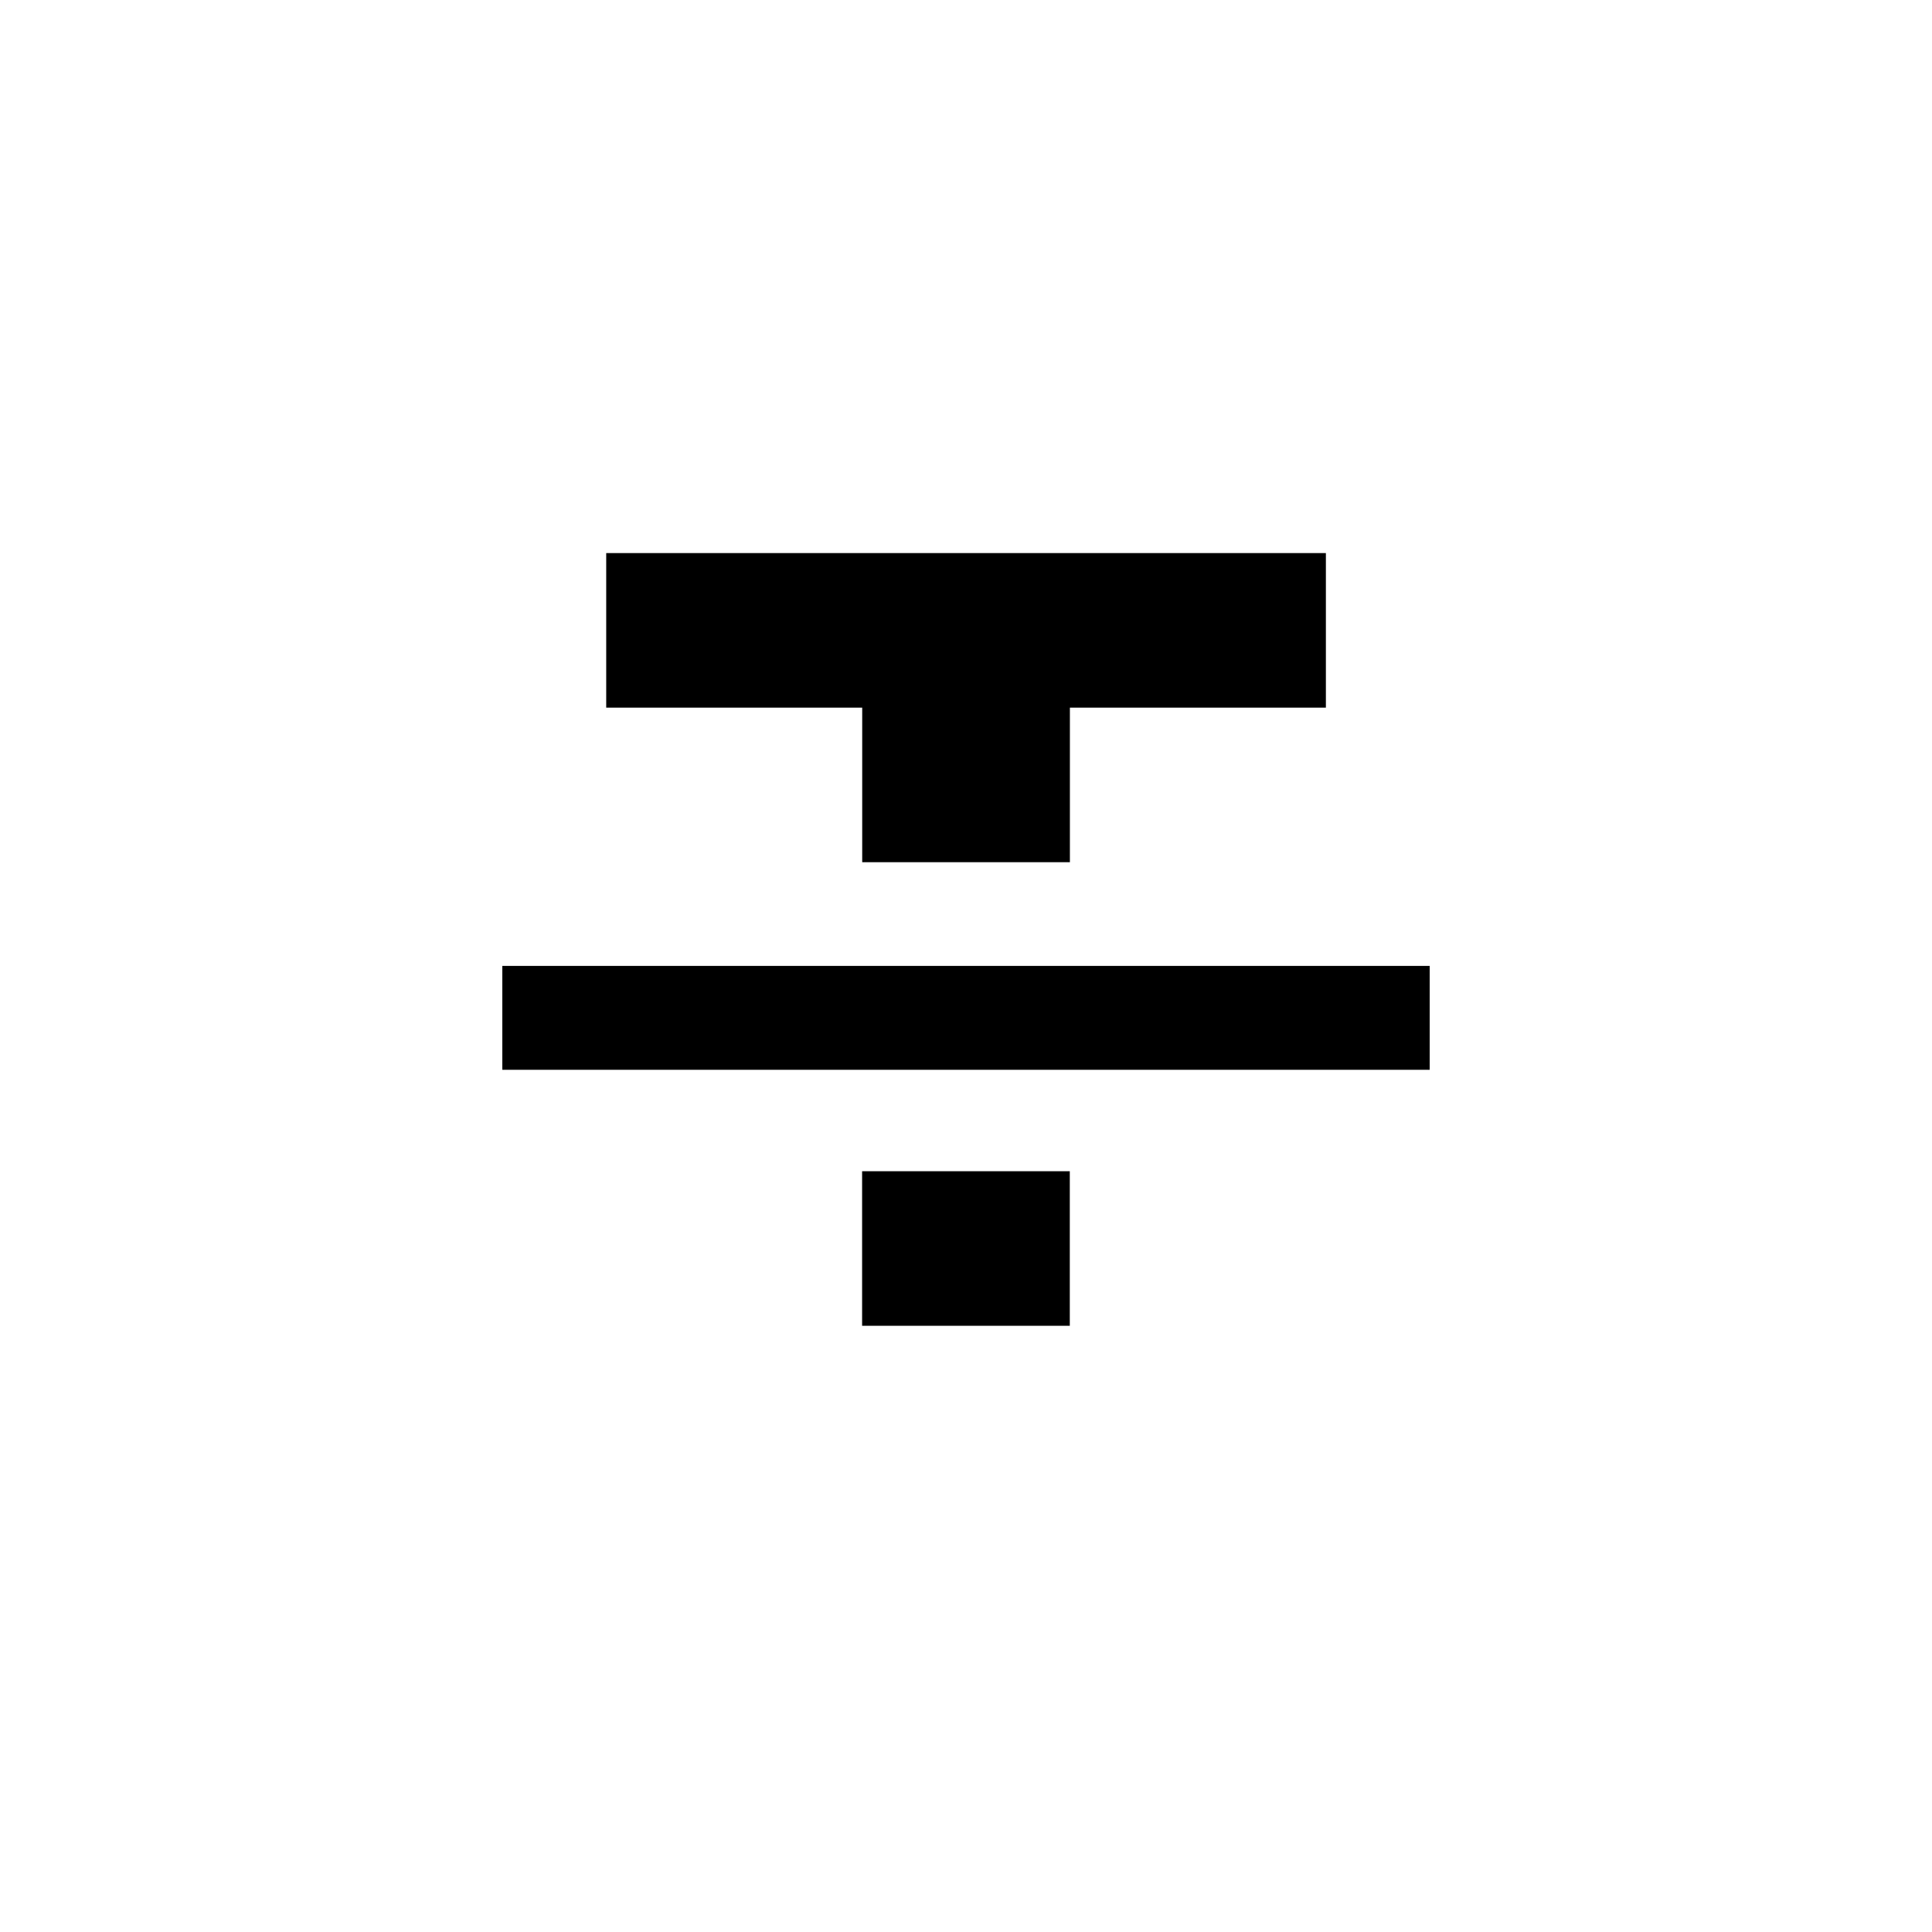 <!-- Generated by IcoMoon.io -->
<svg version="1.1" xmlns="http://www.w3.org/2000/svg" width="40" height="40" viewBox="0 0 40 40">
<title>mt-format_strikethrough</title>
<path d="M10.4 22.149v-2.151h19.2v2.151h-19.2zM12.551 11.451h14.9v3.2h-5.3v3.2h-4.3v-3.2h-5.3v-3.2zM17.849 27.449v-3.2h4.3v3.2h-4.3z"></path>
</svg>
